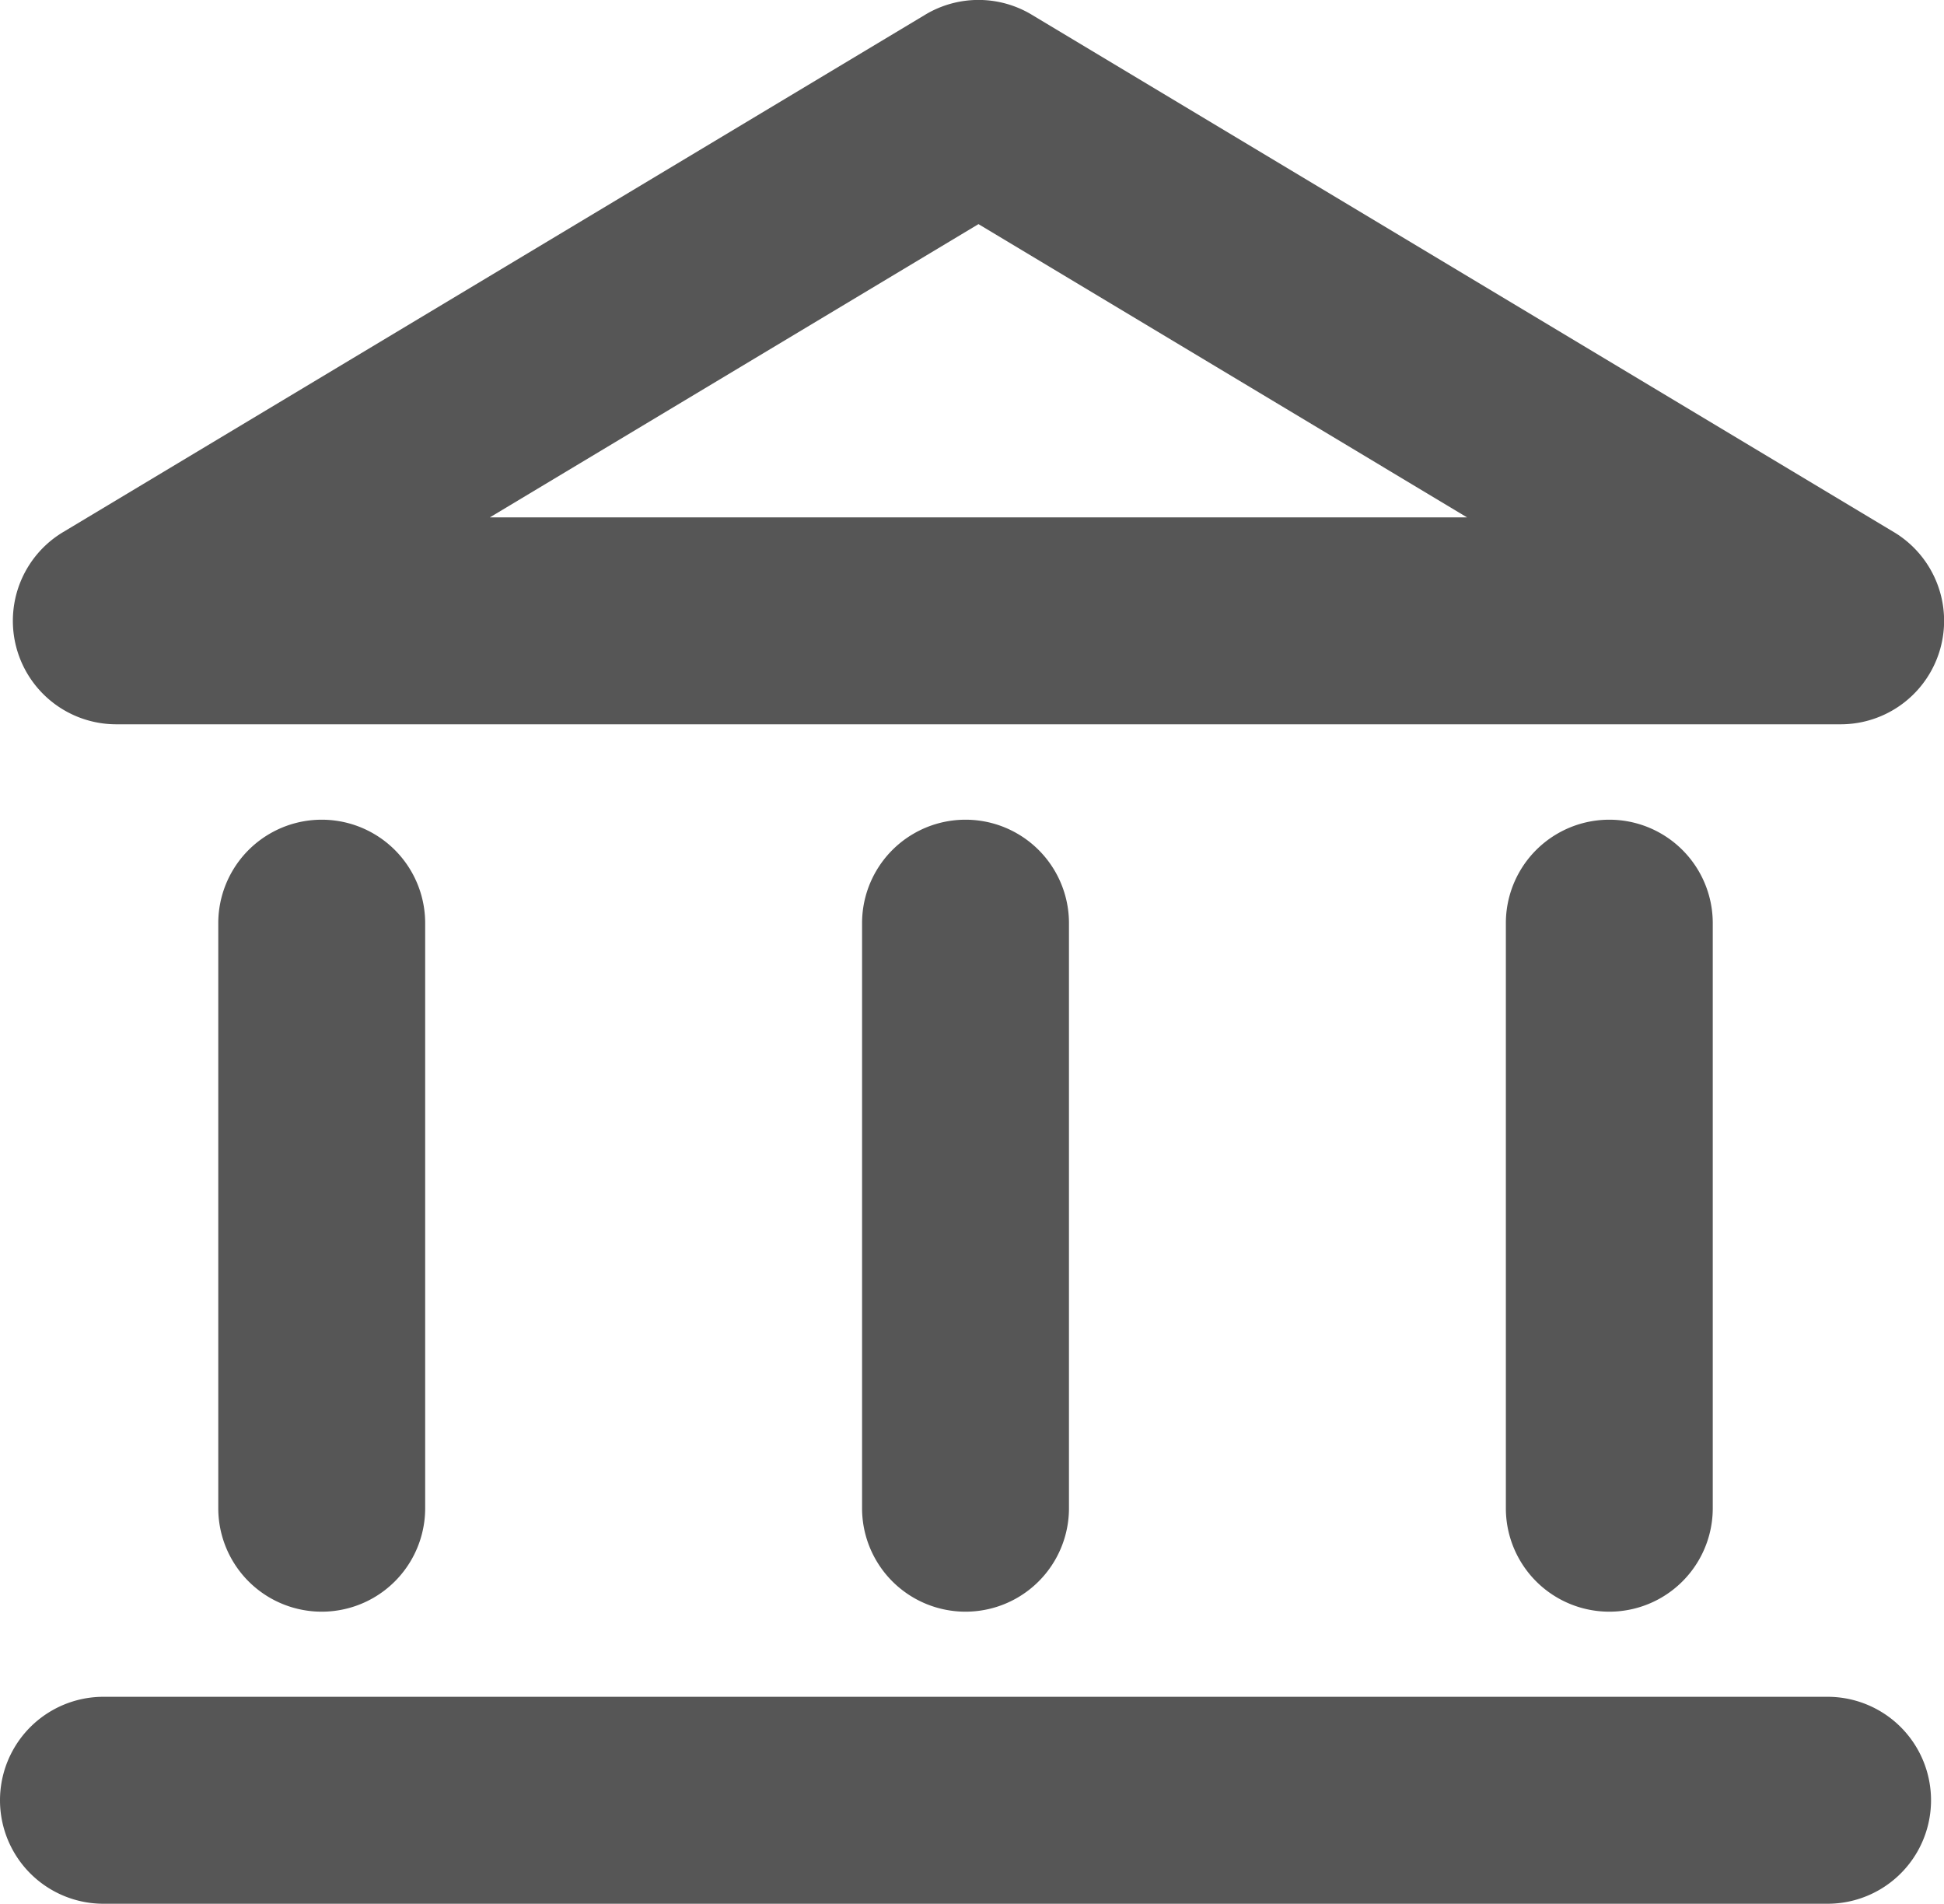 <svg id="Layer_1" data-name="Layer 1" xmlns="http://www.w3.org/2000/svg" viewBox="0 0 281.88 275.98"><defs><style>.cls-1{fill:#565656;}</style></defs><title>bank</title><path class="cls-1" d="M69.77,231.09V146.28a15,15,0,1,0-30,0v84.81a15,15,0,1,0,30,0Z" transform="translate(-8.12 -12.45)"/><path class="cls-1" d="M163.12,231.09V146.28a15,15,0,1,0-30,0v84.81a15,15,0,1,0,30,0Z" transform="translate(-8.12 -12.45)"/><path class="cls-1" d="M256.47,231.09V146.28a15,15,0,0,0-30,0v84.81a15,15,0,0,0,30,0Z" transform="translate(-8.12 -12.45)"/><path class="cls-1" d="M273.12,258.43h-250a15,15,0,0,0,0,30h250a15,15,0,0,0,0-30Z" transform="translate(-8.12 -12.45)"/><path class="cls-1" d="M282.72,89.58l-125-75a15,15,0,0,0-15.44,0l-125,75A15,15,0,0,0,25,117.45H275a15,15,0,0,0,7.72-27.87ZM79.15,87.45,150,44.94l70.84,42.51Z" transform="translate(-8.12 -12.45)"/></svg>